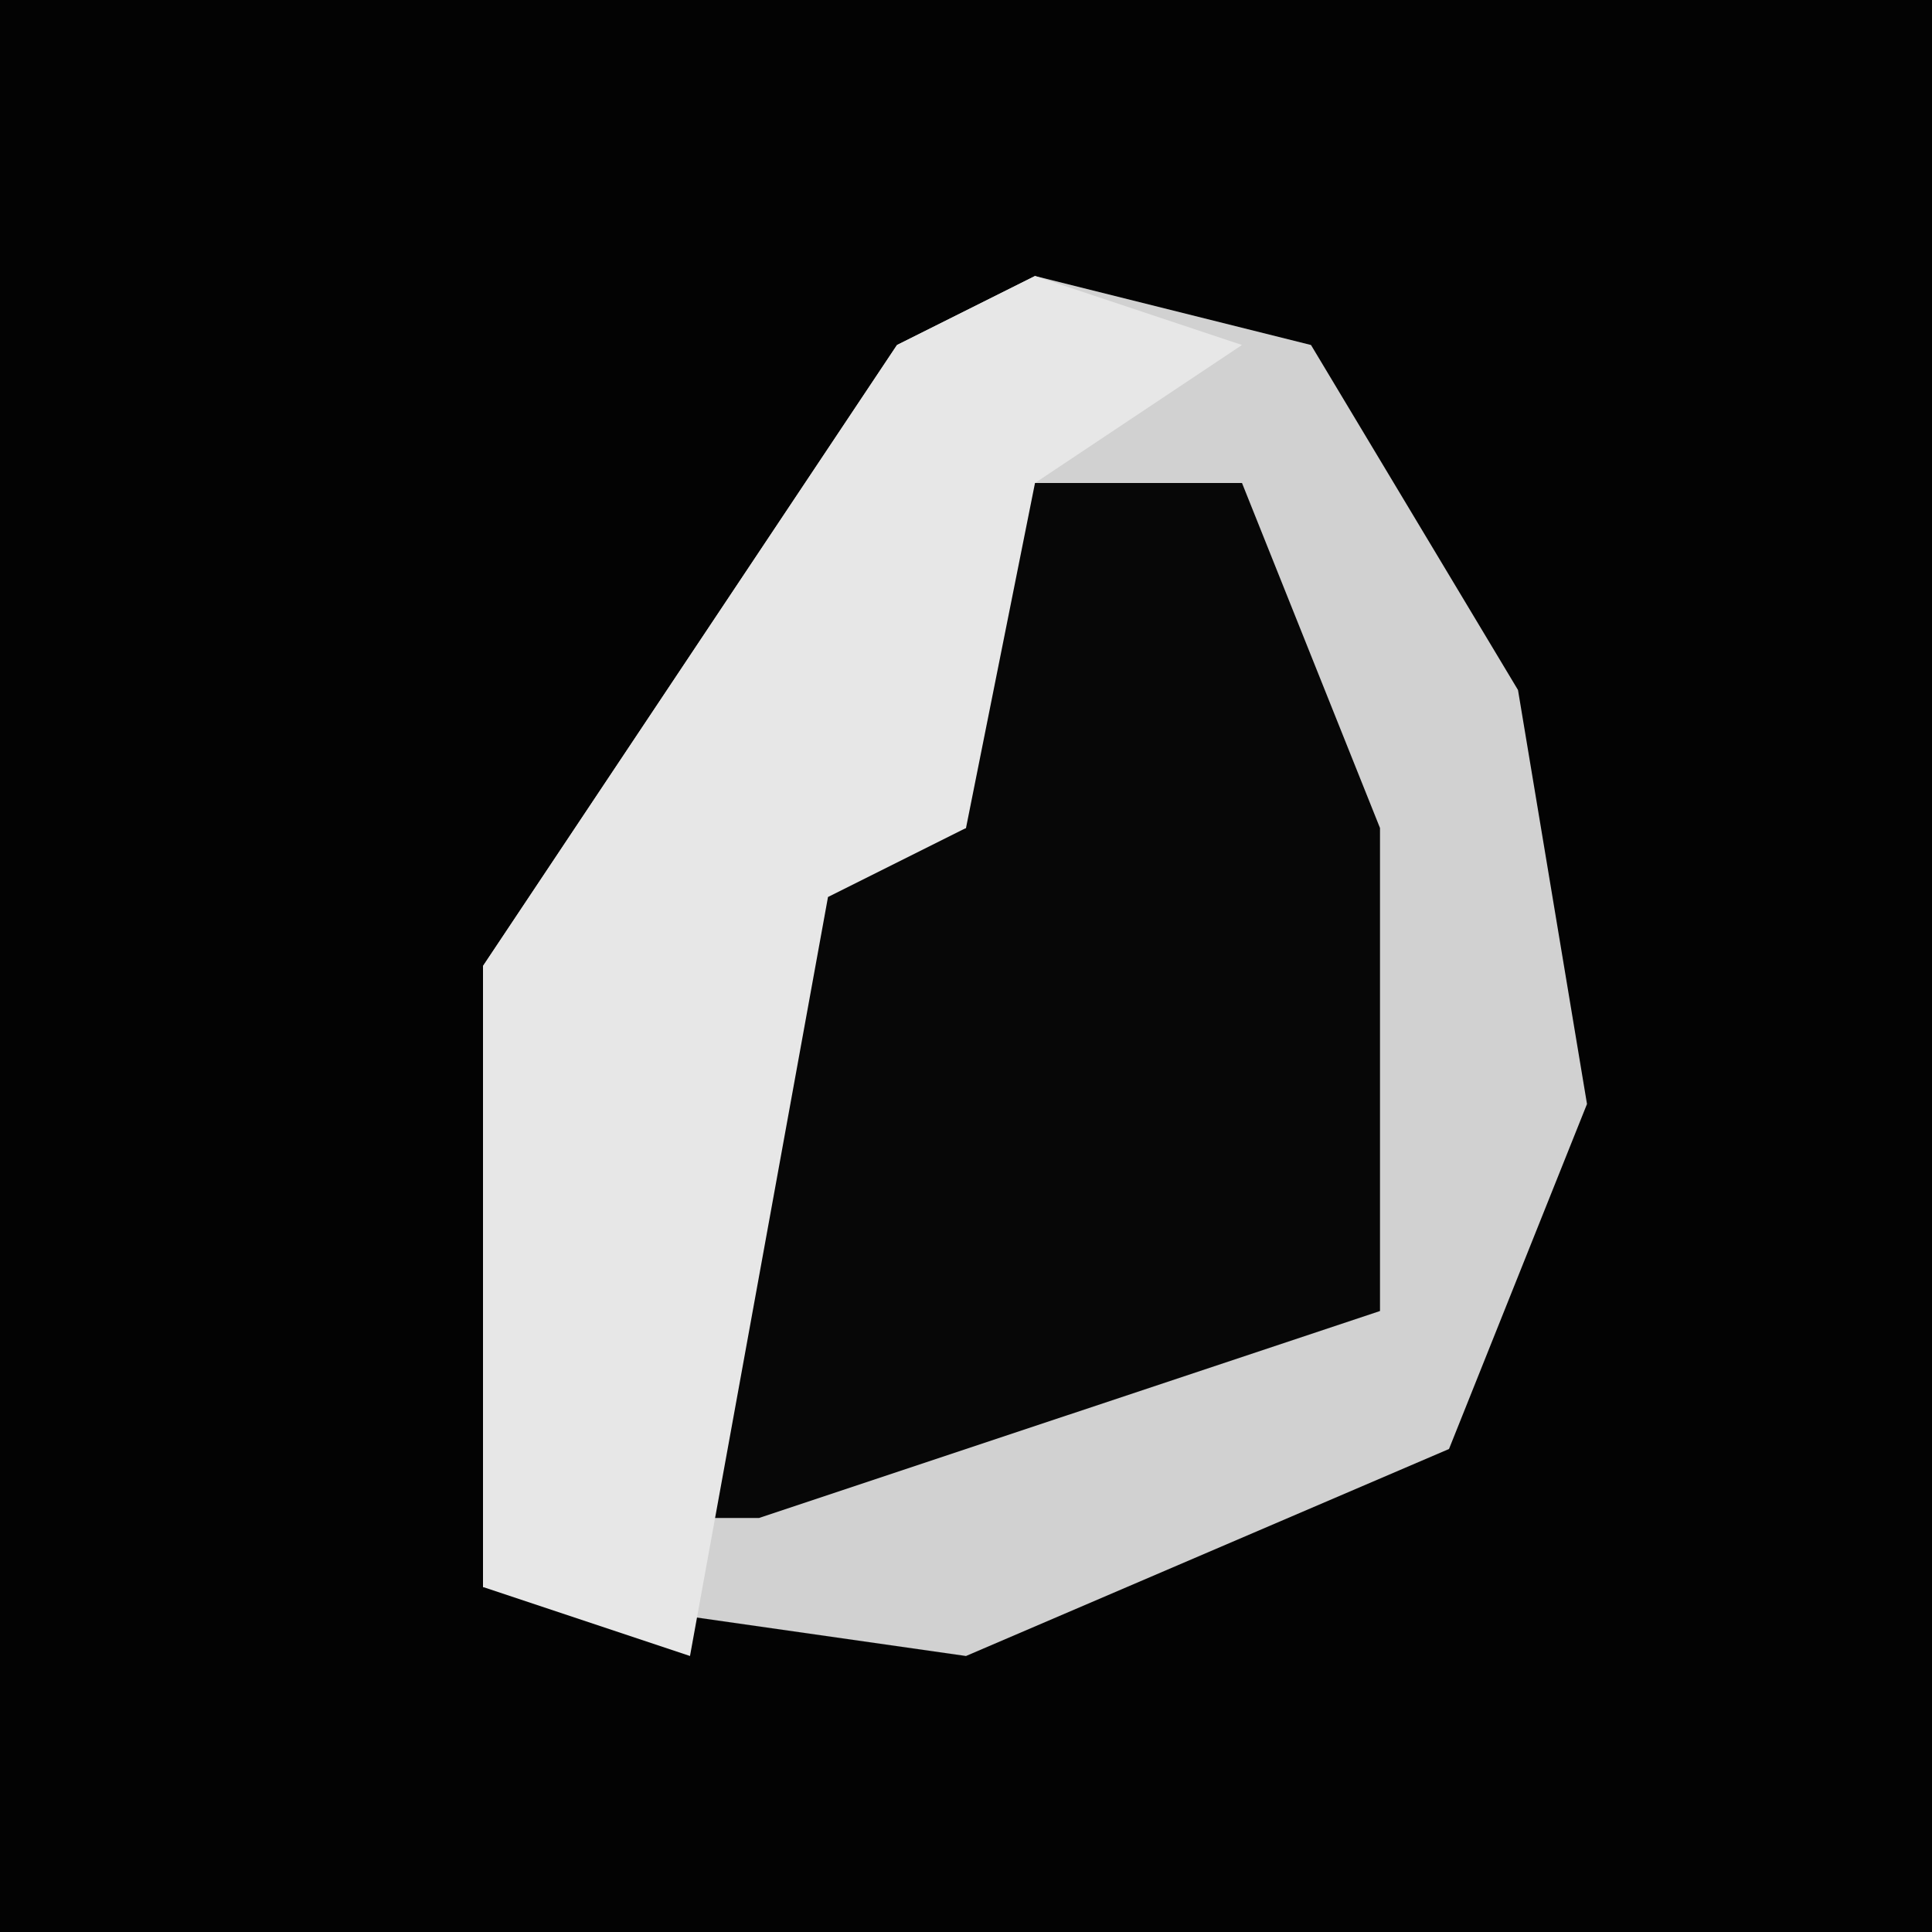 <?xml version="1.0" encoding="UTF-8"?>
<svg version="1.1" xmlns="http://www.w3.org/2000/svg" width="28" height="28">
<path d="M0,0 L28,0 L28,28 L0,28 Z " fill="#030303" transform="translate(0,0)"/>
<path d="M0,0 L4,1 L7,6 L8,12 L6,17 L-1,20 L-8,19 L-8,10 L-2,1 Z " fill="#D1D1D1" transform="translate(15,4)"/>
<path d="M0,0 L4,0 L6,5 L6,12 L-3,15 L-4,15 L-3,6 L0,5 Z " fill="#070707" transform="translate(14,7)"/>
<path d="M0,0 L3,1 L0,3 L-1,8 L-3,9 L-5,20 L-8,19 L-8,10 L-2,1 Z " fill="#E7E7E7" transform="translate(15,4)"/>
</svg>
